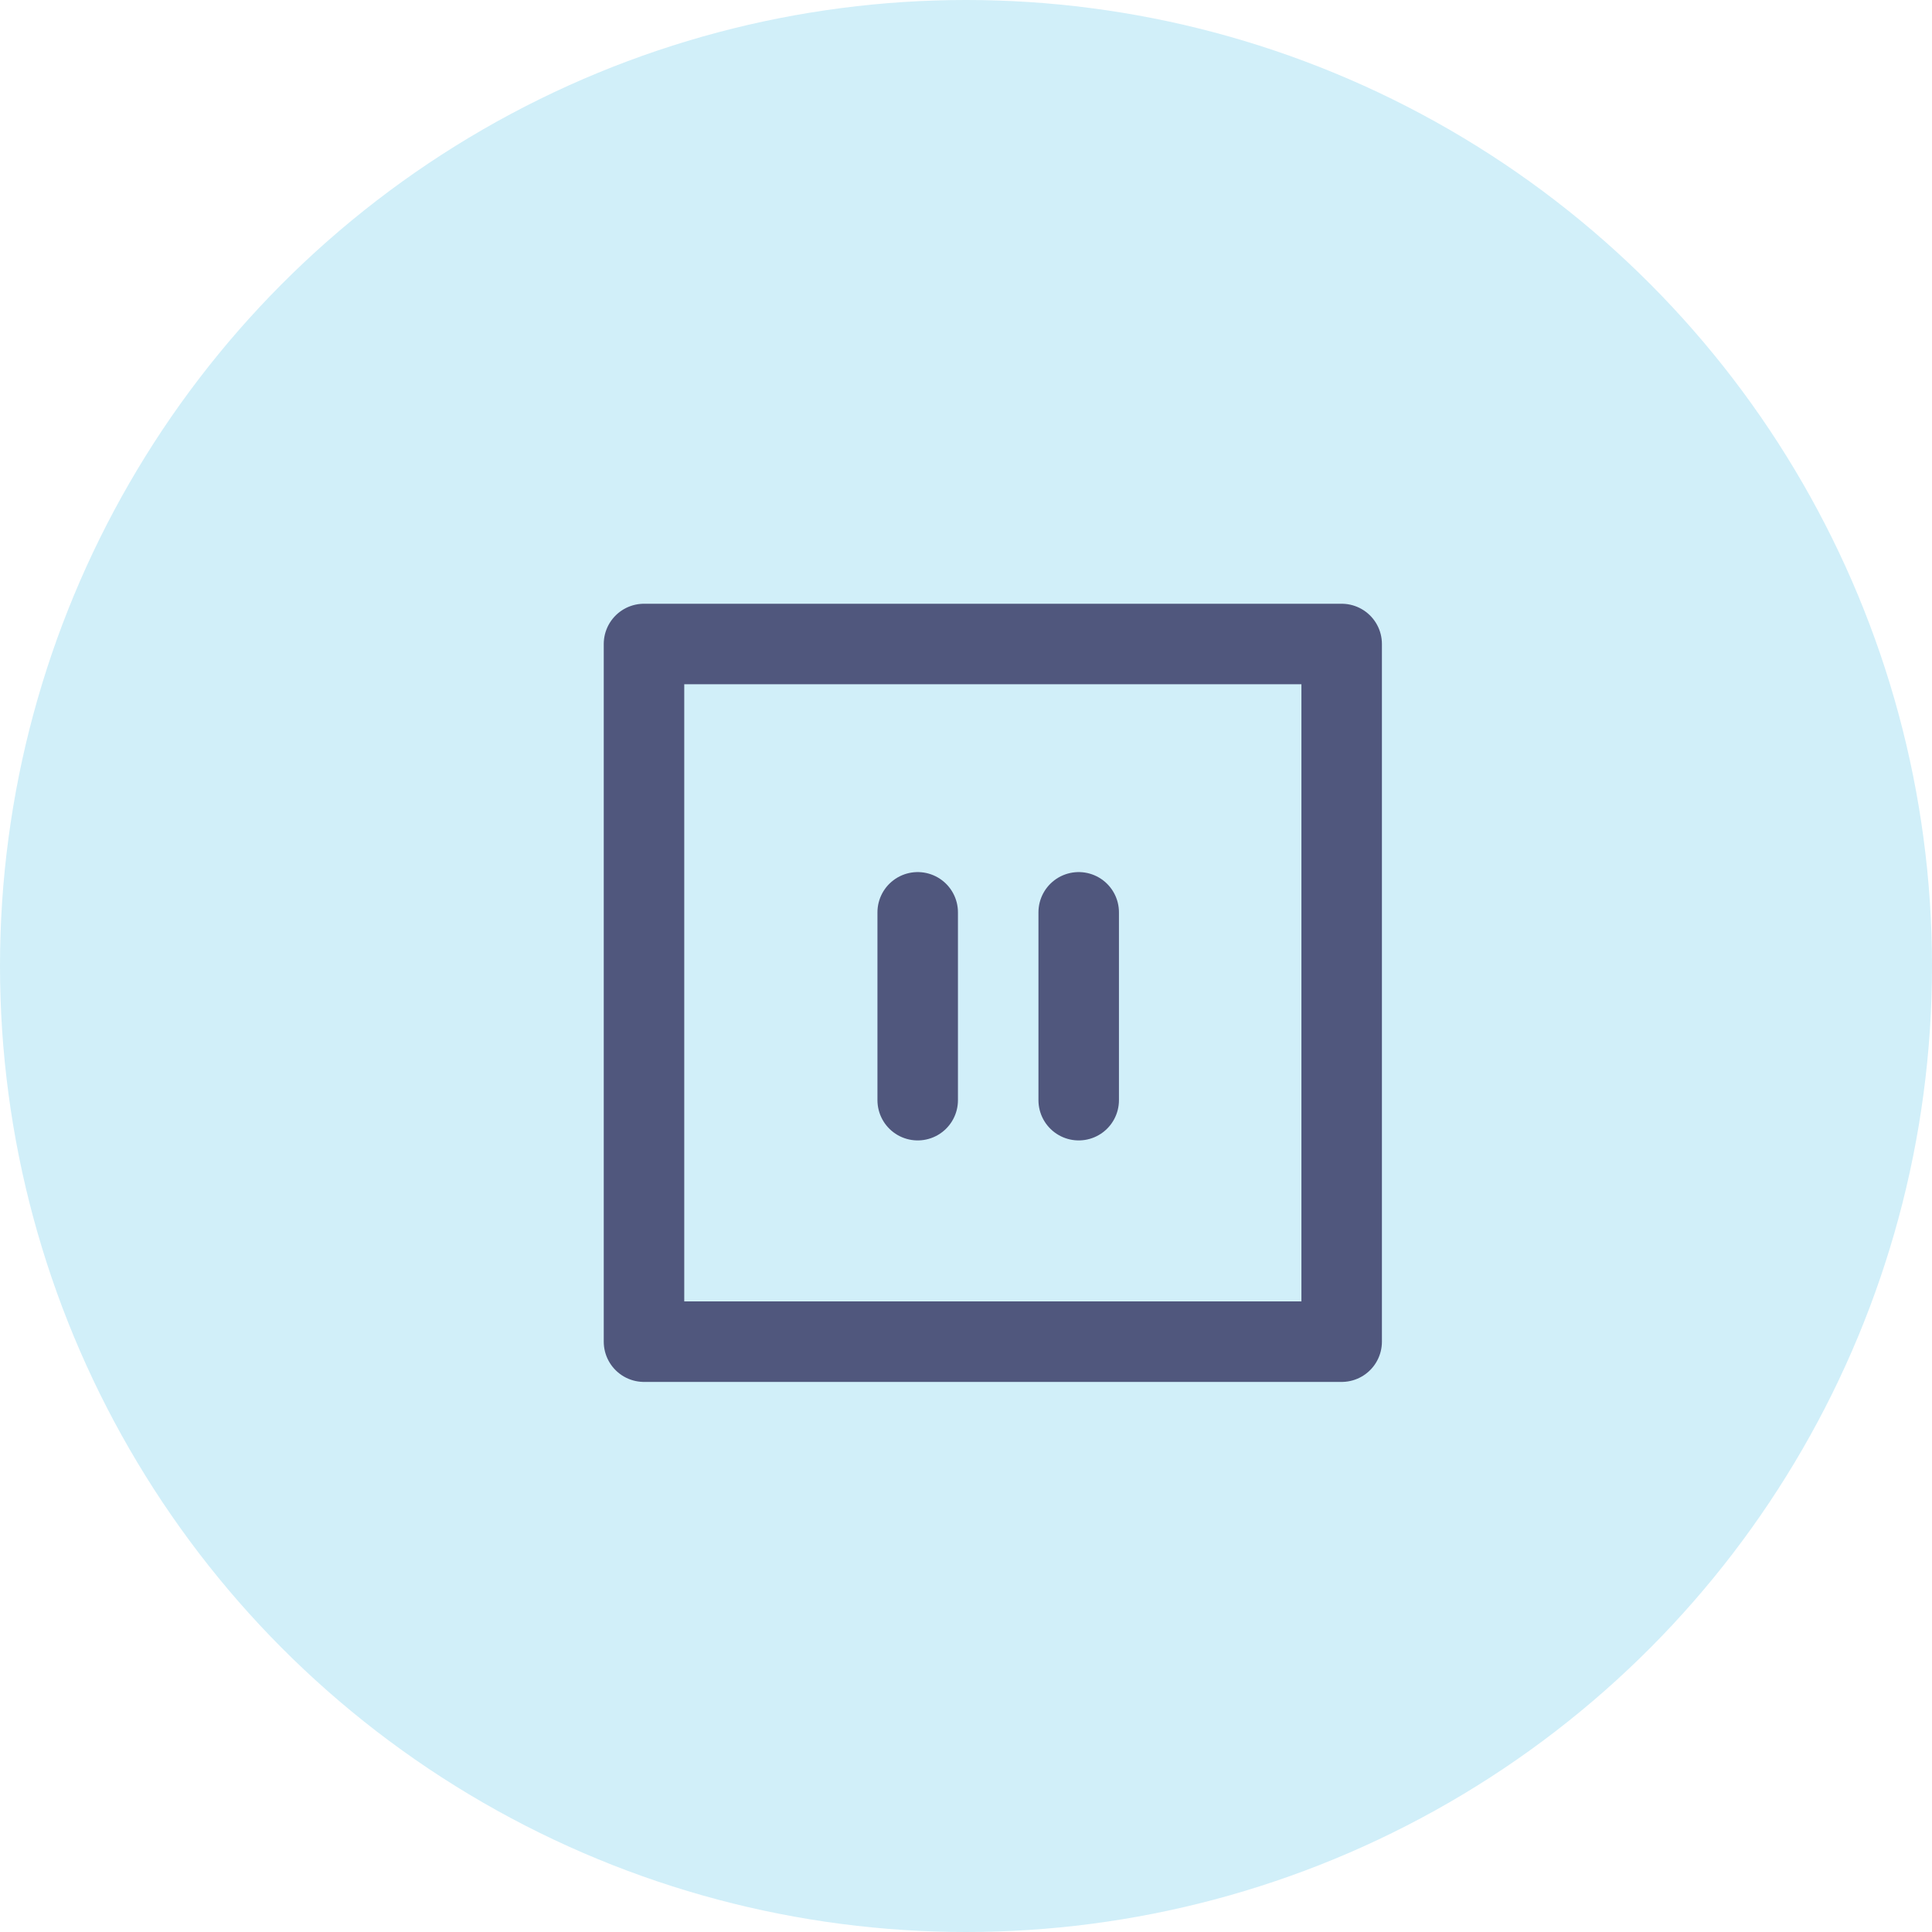 <?xml version="1.0" encoding="UTF-8"?>
<svg width="36px" height="36px" viewBox="0 0 36 36" version="1.1" xmlns="http://www.w3.org/2000/svg" xmlns:xlink="http://www.w3.org/1999/xlink">
    <!-- Generator: Sketch 59.1 (86144) - https://sketch.com -->
    <title>submit_pause_active</title>
    <desc>Created with Sketch.</desc>
    <g id="法律生产-企大宝" stroke="none" stroke-width="1" fill="none" fill-rule="evenodd">
        <g id="通知icon" transform="translate(-66, -455)">
            <g id="submit_pause_active" transform="translate(66, 455)">
                <circle id="椭圆形" fill="#D1EFF9" cx="18" cy="18" r="18"></circle>
                <g id="编组-2" transform="translate(12, 12)" stroke="#50577D" stroke-linecap="round" stroke-linejoin="round" stroke-width="1.5">
                    <polygon id="路径" points="6 13 0 13 0 0 13 0 13 5.482 13 13"></polygon>
                    <g id="编组-4" transform="translate(4.6, 5)">
                        <line x1="0.5" y1="3.5" x2="0.5" y2="4.46185443e-14" id="直线-4备份-2"></line>
                        <line x1="3.5" y1="3.5" x2="3.5" y2="4.46185443e-14" id="直线-4备份-3"></line>
                    </g>
                </g>
            </g>
        </g>
    </g>
</svg>